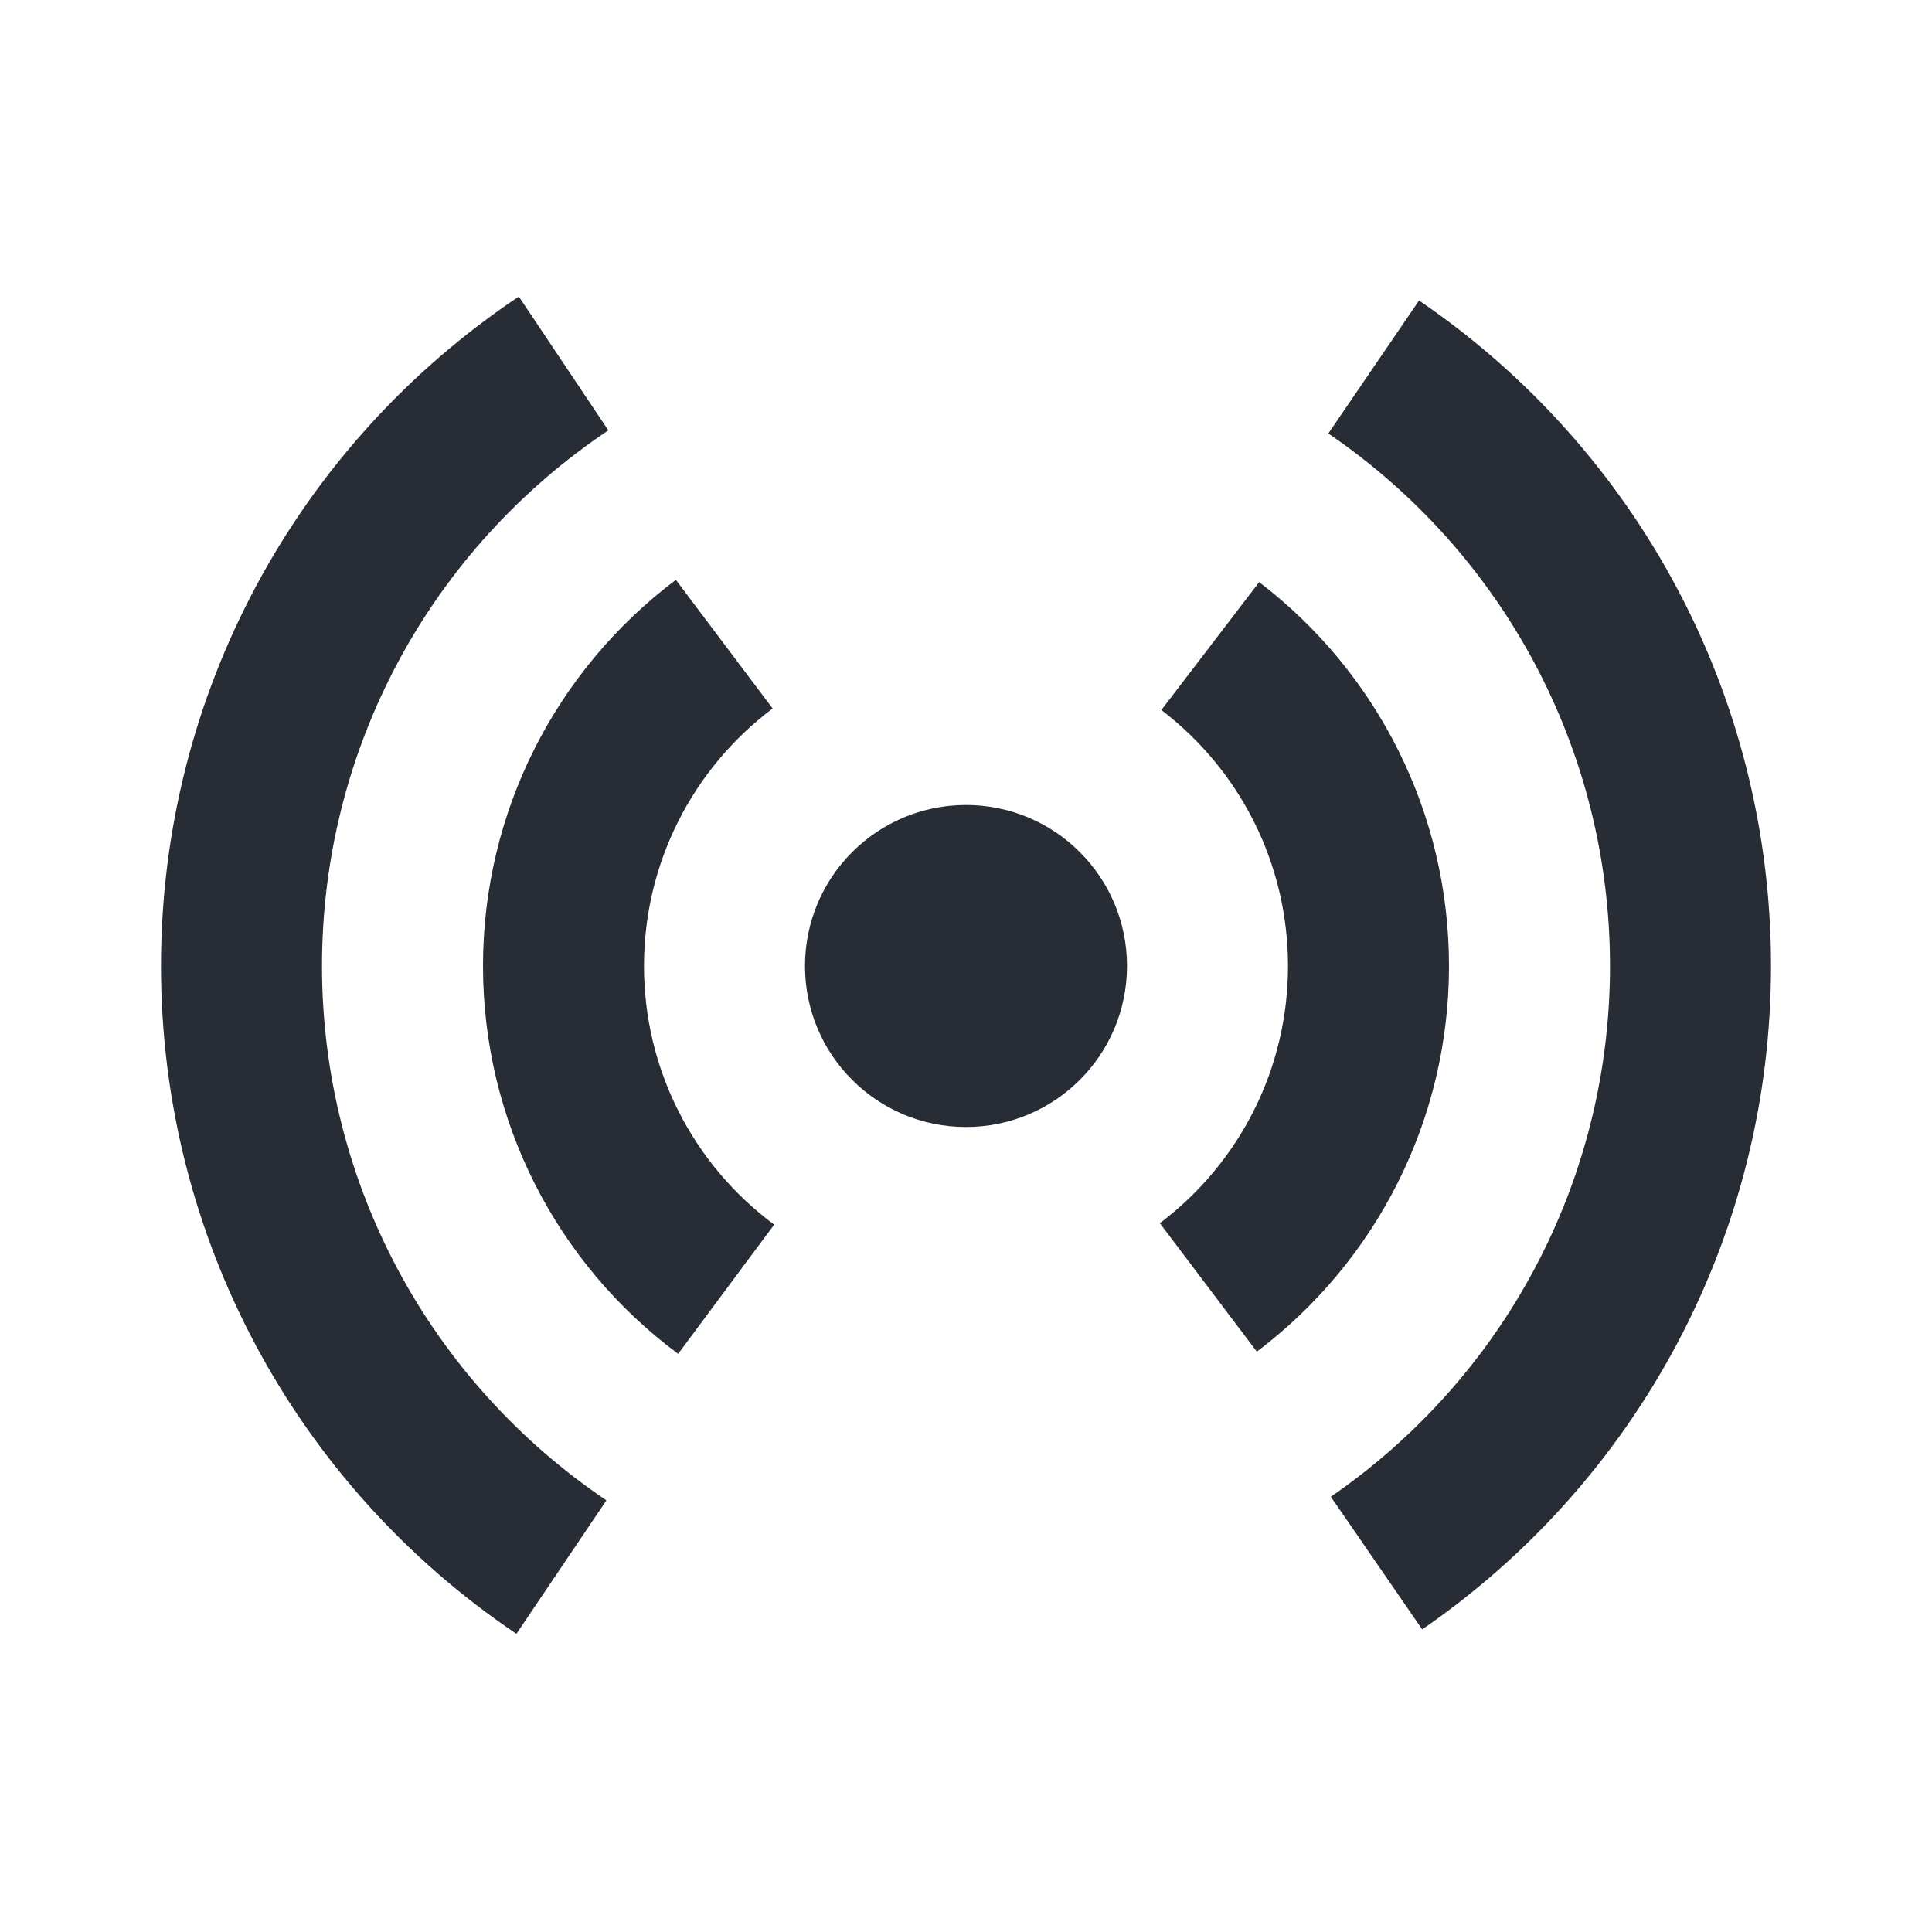 <svg xmlns="http://www.w3.org/2000/svg" width="24" height="24" style="background:#fff" viewBox="0 0 24 24">
  <path fill="#282C35" d="M10,11 C8.895,11 8,10.105 8,9 C8,7.895 8.895,7 10,7 C11.105,7 12,7.895 12,9 C12,10.105 11.105,11 10,11 Z M6.396,4.203 L7.598,5.801 C6.599,6.553 6,7.726 6,9 C6,10.283 6.607,11.462 7.617,12.213 L6.424,13.818 C4.911,12.694 4,10.922 4,9 C4,7.091 4.899,5.329 6.396,4.203 Z M13.613,13.791 L12.408,12.195 C13.404,11.442 14,10.272 14,9 C14,7.737 13.412,6.573 12.427,5.82 L13.642,4.231 C15.117,5.359 16,7.107 16,9 C16,10.906 15.104,12.664 13.613,13.791 Z M4.445,0.684 L5.557,2.346 C3.351,3.822 2,6.296 2,9 C2,11.694 3.341,14.159 5.533,15.638 L4.415,17.296 C1.677,15.449 0,12.366 0,9 C0,5.621 1.689,2.528 4.445,0.684 Z M15.667,17.241 L14.532,15.593 C16.687,14.109 18,11.666 18,9 C18,6.321 16.674,3.867 14.501,2.385 L15.628,0.733 C18.342,2.584 20,5.652 20,9 C20,12.331 18.358,15.386 15.667,17.241 Z" transform="translate(2 3)"/>
</svg>
